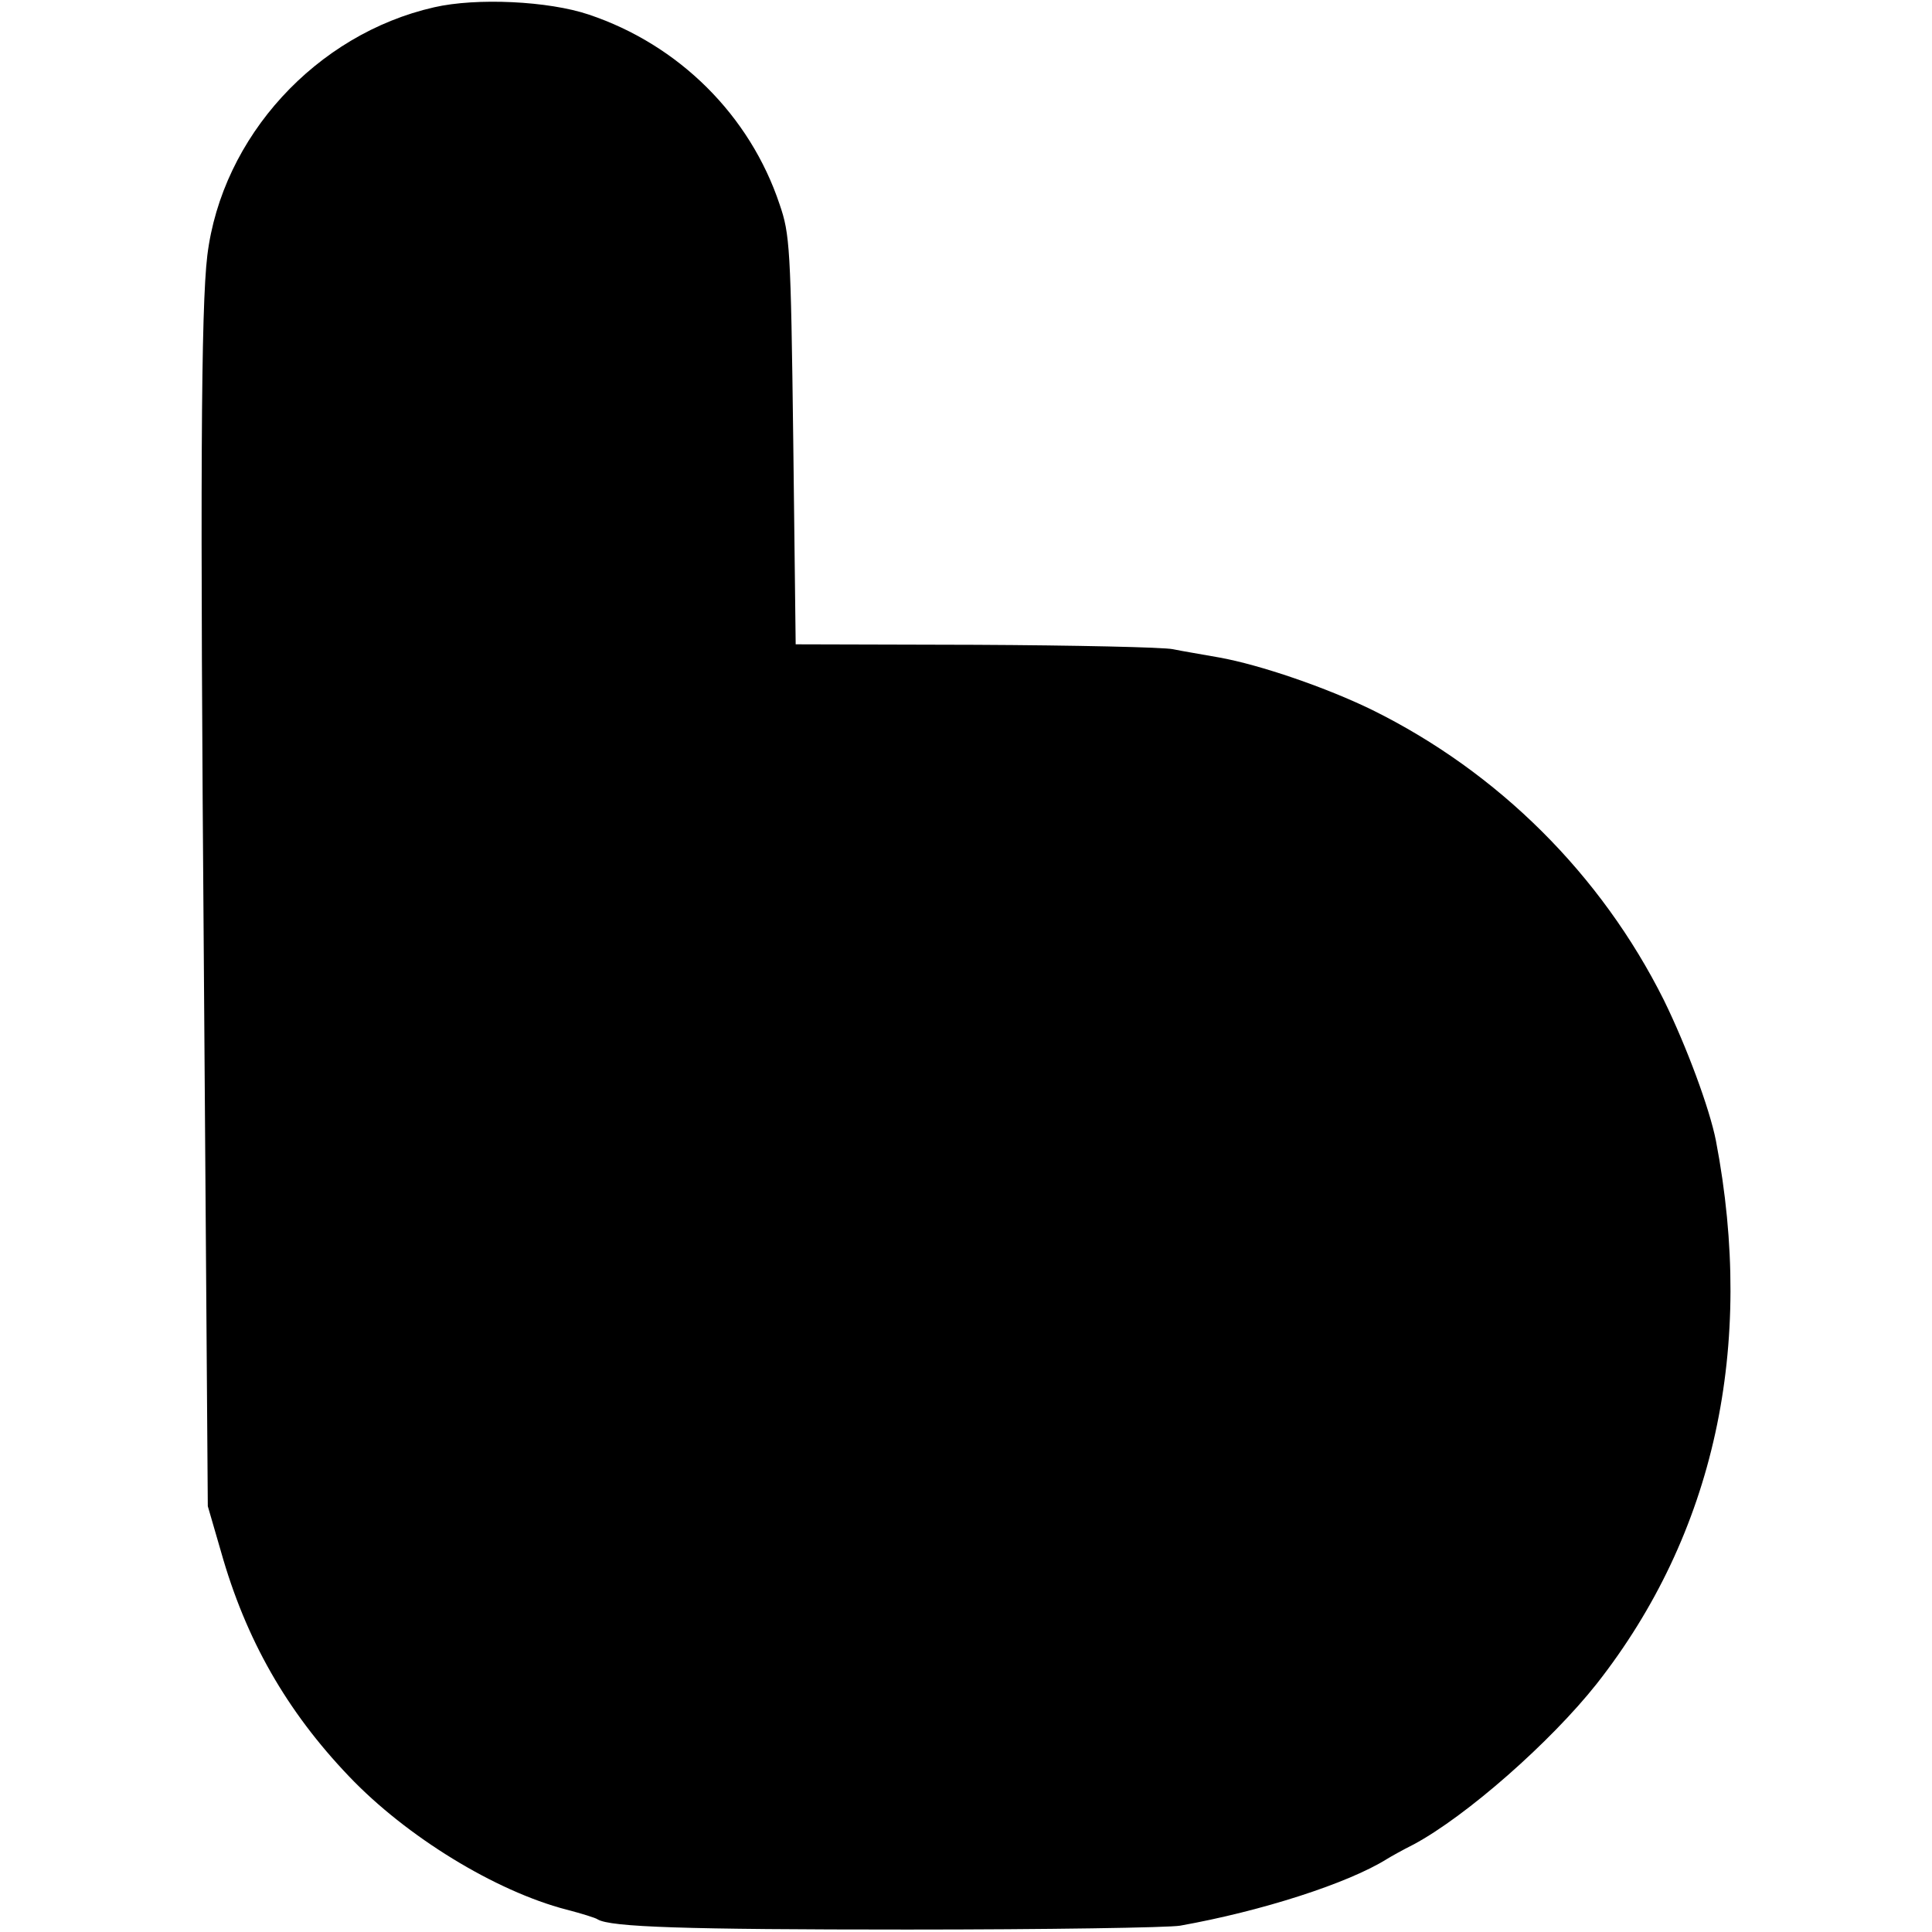 <?xml version="1.0" standalone="no"?>
<!DOCTYPE svg PUBLIC "-//W3C//DTD SVG 20010904//EN"
 "http://www.w3.org/TR/2001/REC-SVG-20010904/DTD/svg10.dtd">
<svg version="1.0" xmlns="http://www.w3.org/2000/svg"
 width="397pt" height="397pt" viewBox="0 0 397 397"
 preserveAspectRatio="xMidYMid meet">
<g transform="translate(0,397) scale(0.1,-0.1)"
fill="#000000" stroke="none">
<path d="M892 3955 c-242 -55 -436 -266 -466 -510 -13 -108 -15 -462 -7 -1470
l8 -1100 27 -93 c51 -181 135 -328 263 -462 118 -124 301 -236 447 -274 31 -8
60 -17 64 -20 26 -16 179 -21 637 -21 286 0 538 4 560 8 168 30 345 87 425
137 8 5 33 19 55 30 108 58 281 210 376 330 242 308 326 693 245 1116 -13 66
-60 193 -107 289 -129 258 -340 468 -599 596 -94 46 -231 93 -315 108 -33 6
-76 13 -95 17 -19 4 -201 8 -405 9 l-370 1 -5 420 c-5 396 -7 423 -28 484 -61
183 -207 328 -392 390 -83 28 -231 35 -318 15z"/>
</g>
</svg>
